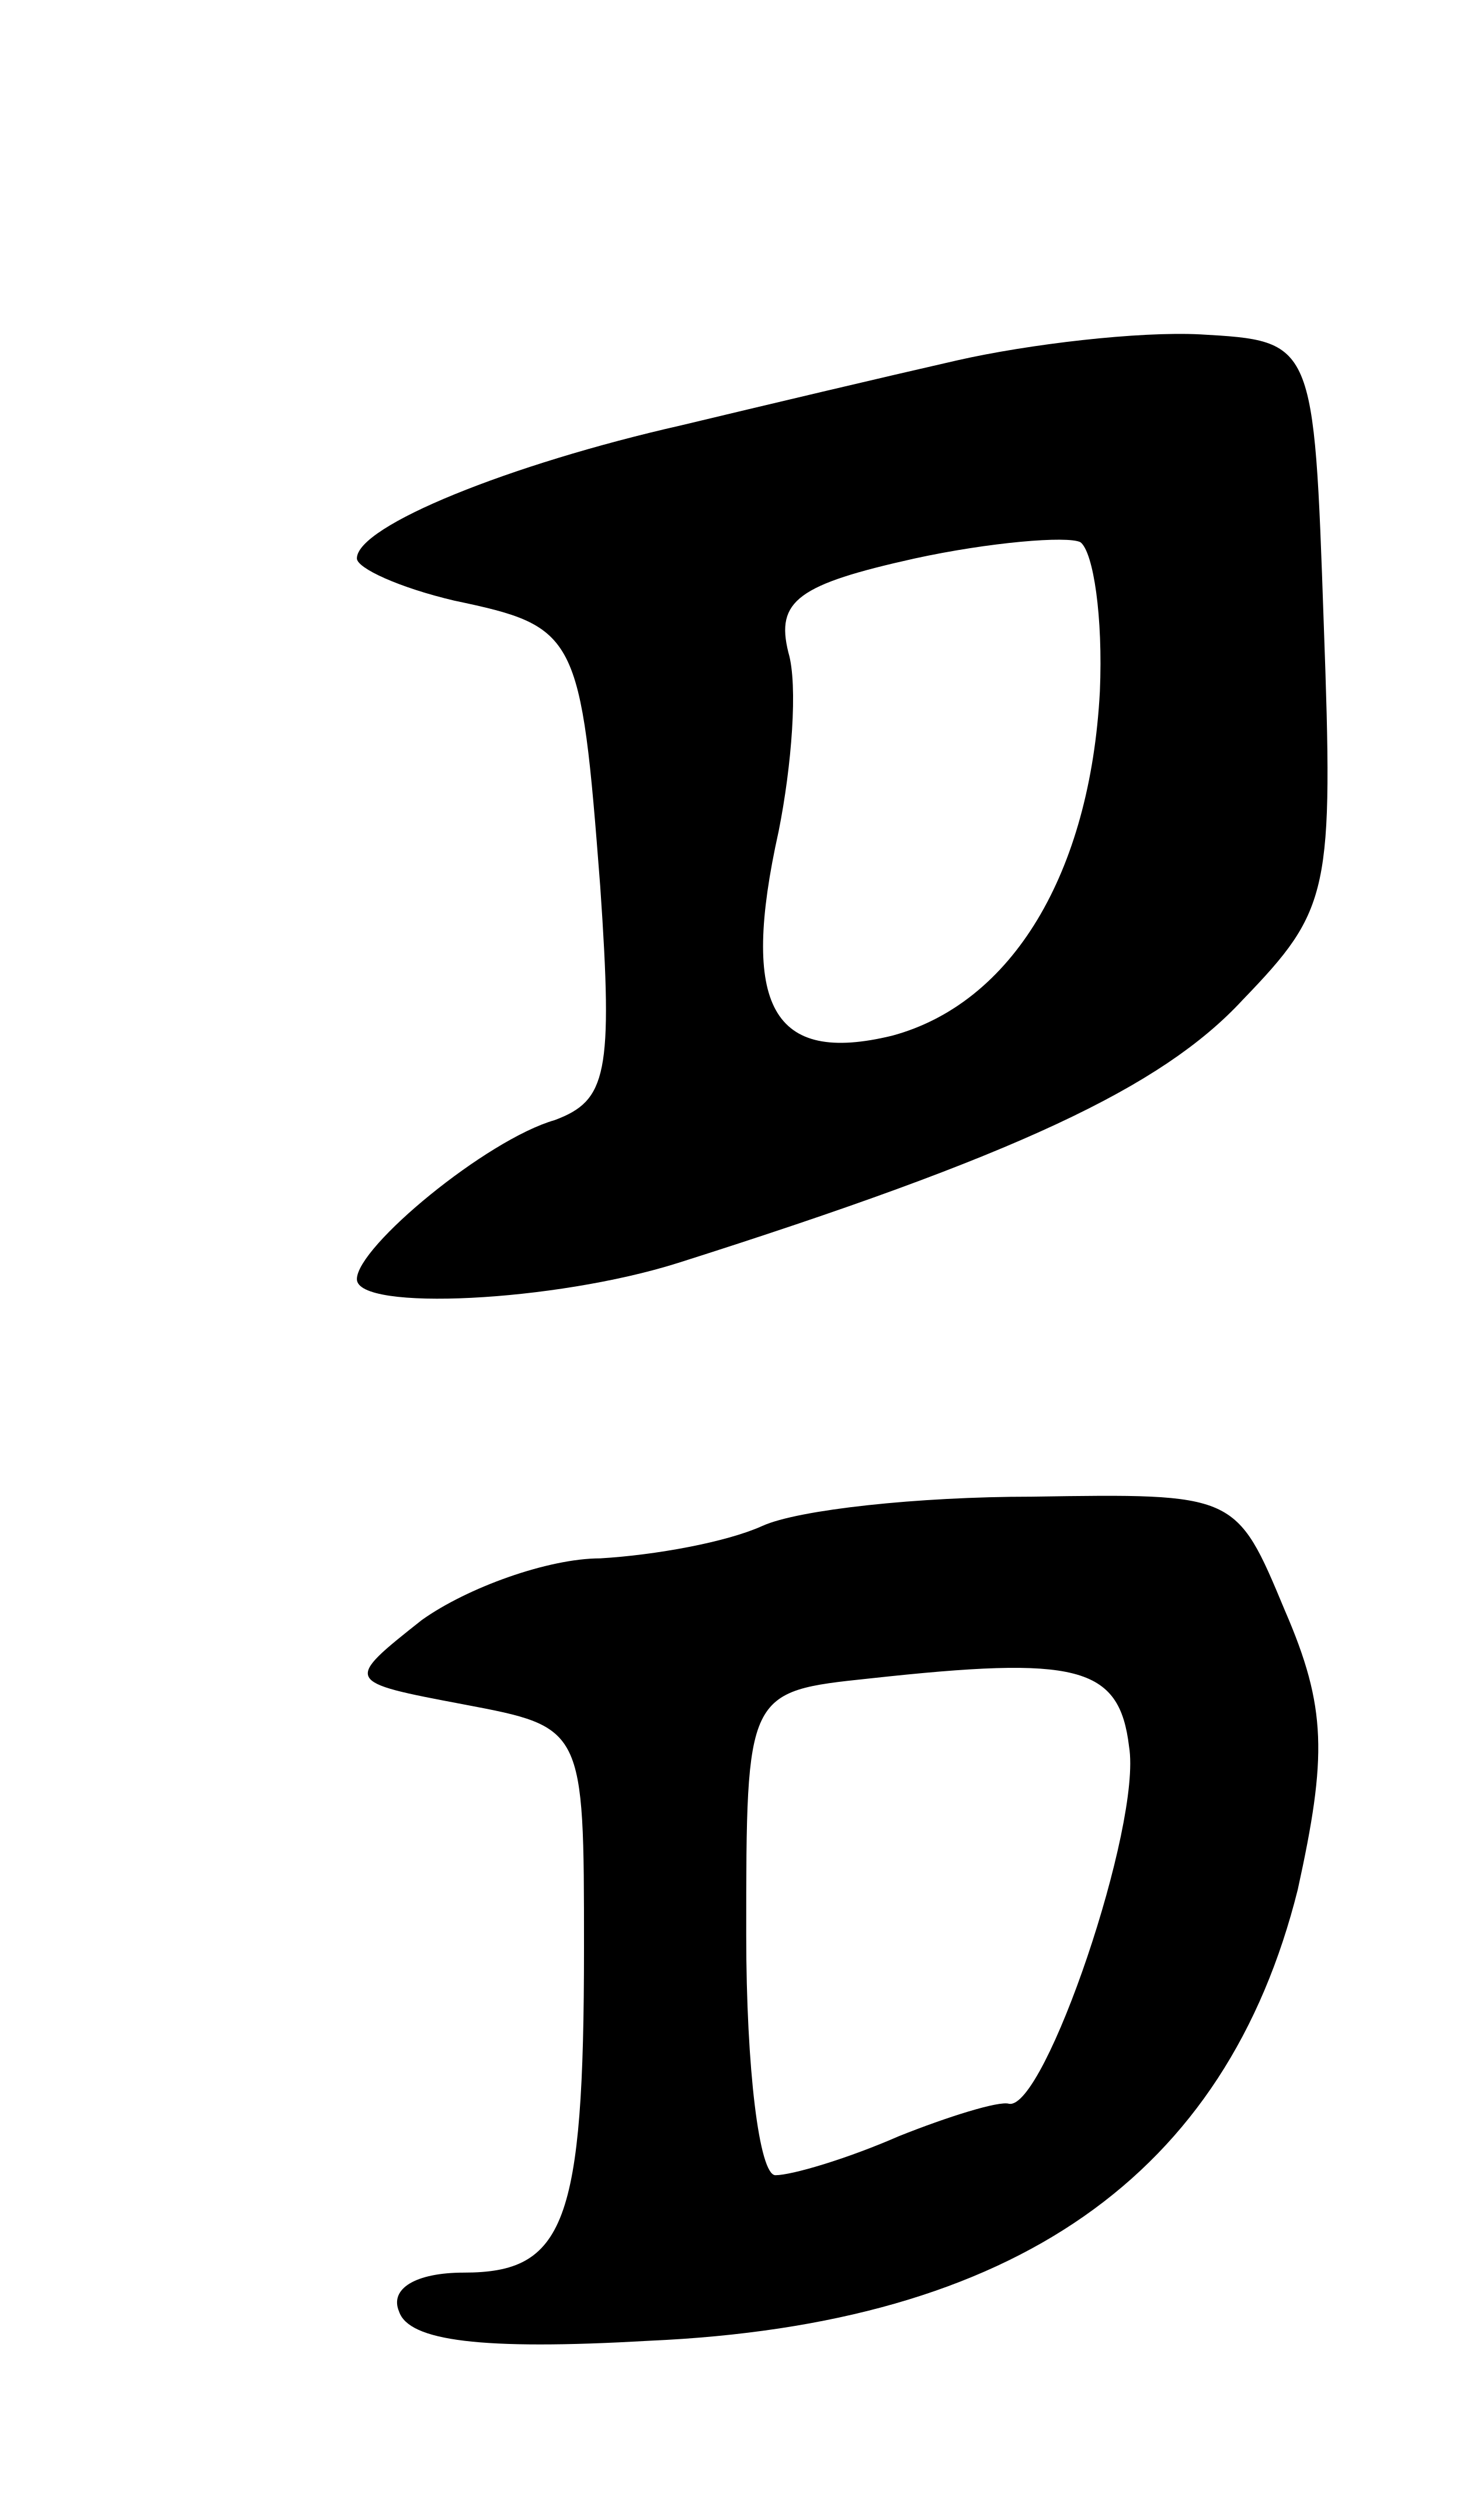 <svg version="1.0" xmlns="http://www.w3.org/2000/svg"
 width="45pt" height="77pt" viewBox="0 0 45 77"
 preserveAspectRatio="xMidYMid meet">
<g transform="translate(0,77) scale(0.1,-0.1)"
fill="#000000" stroke="none">
<path d="M295 659 c-22 -5 -60 -14 -85 -20 -53 -12 -100 -31 -100 -41 0 -3 13
-9 30 -13 38 -8 39 -10 45 -88 4 -58 2 -66 -14 -72 -21 -6 -61 -39 -61 -49 0
-10 61 -7 99 5 104 33 149 54 174 81 27 28 28 33 25 116 -3 87 -3 87 -38 89
-19 1 -53 -3 -75 -8z m44 -102 c-3 -56 -27 -96 -64 -106 -37 -9 -47 9 -35 63
4 20 6 45 3 55 -4 16 3 21 39 29 23 5 47 7 51 5 4 -3 7 -23 6 -46z"/>
<path d="M235 300 c-11 -5 -33 -9 -50 -10 -16 0 -41 -9 -55 -19 -24 -19 -24
-19 13 -26 37 -7 37 -7 37 -75 0 -85 -6 -100 -37 -100 -15 0 -23 -5 -20 -12 3
-9 25 -12 77 -9 113 5 178 51 200 139 9 41 9 56 -4 86 -15 36 -15 36 -78 35
-35 0 -72 -4 -83 -9z m113 -68 c4 -24 -26 -112 -37 -110 -3 1 -19 -4 -34 -10
-16 -7 -33 -12 -38 -12 -5 0 -9 33 -9 74 0 75 0 75 38 79 64 7 77 4 80 -21z"/>
</g>
</svg>
